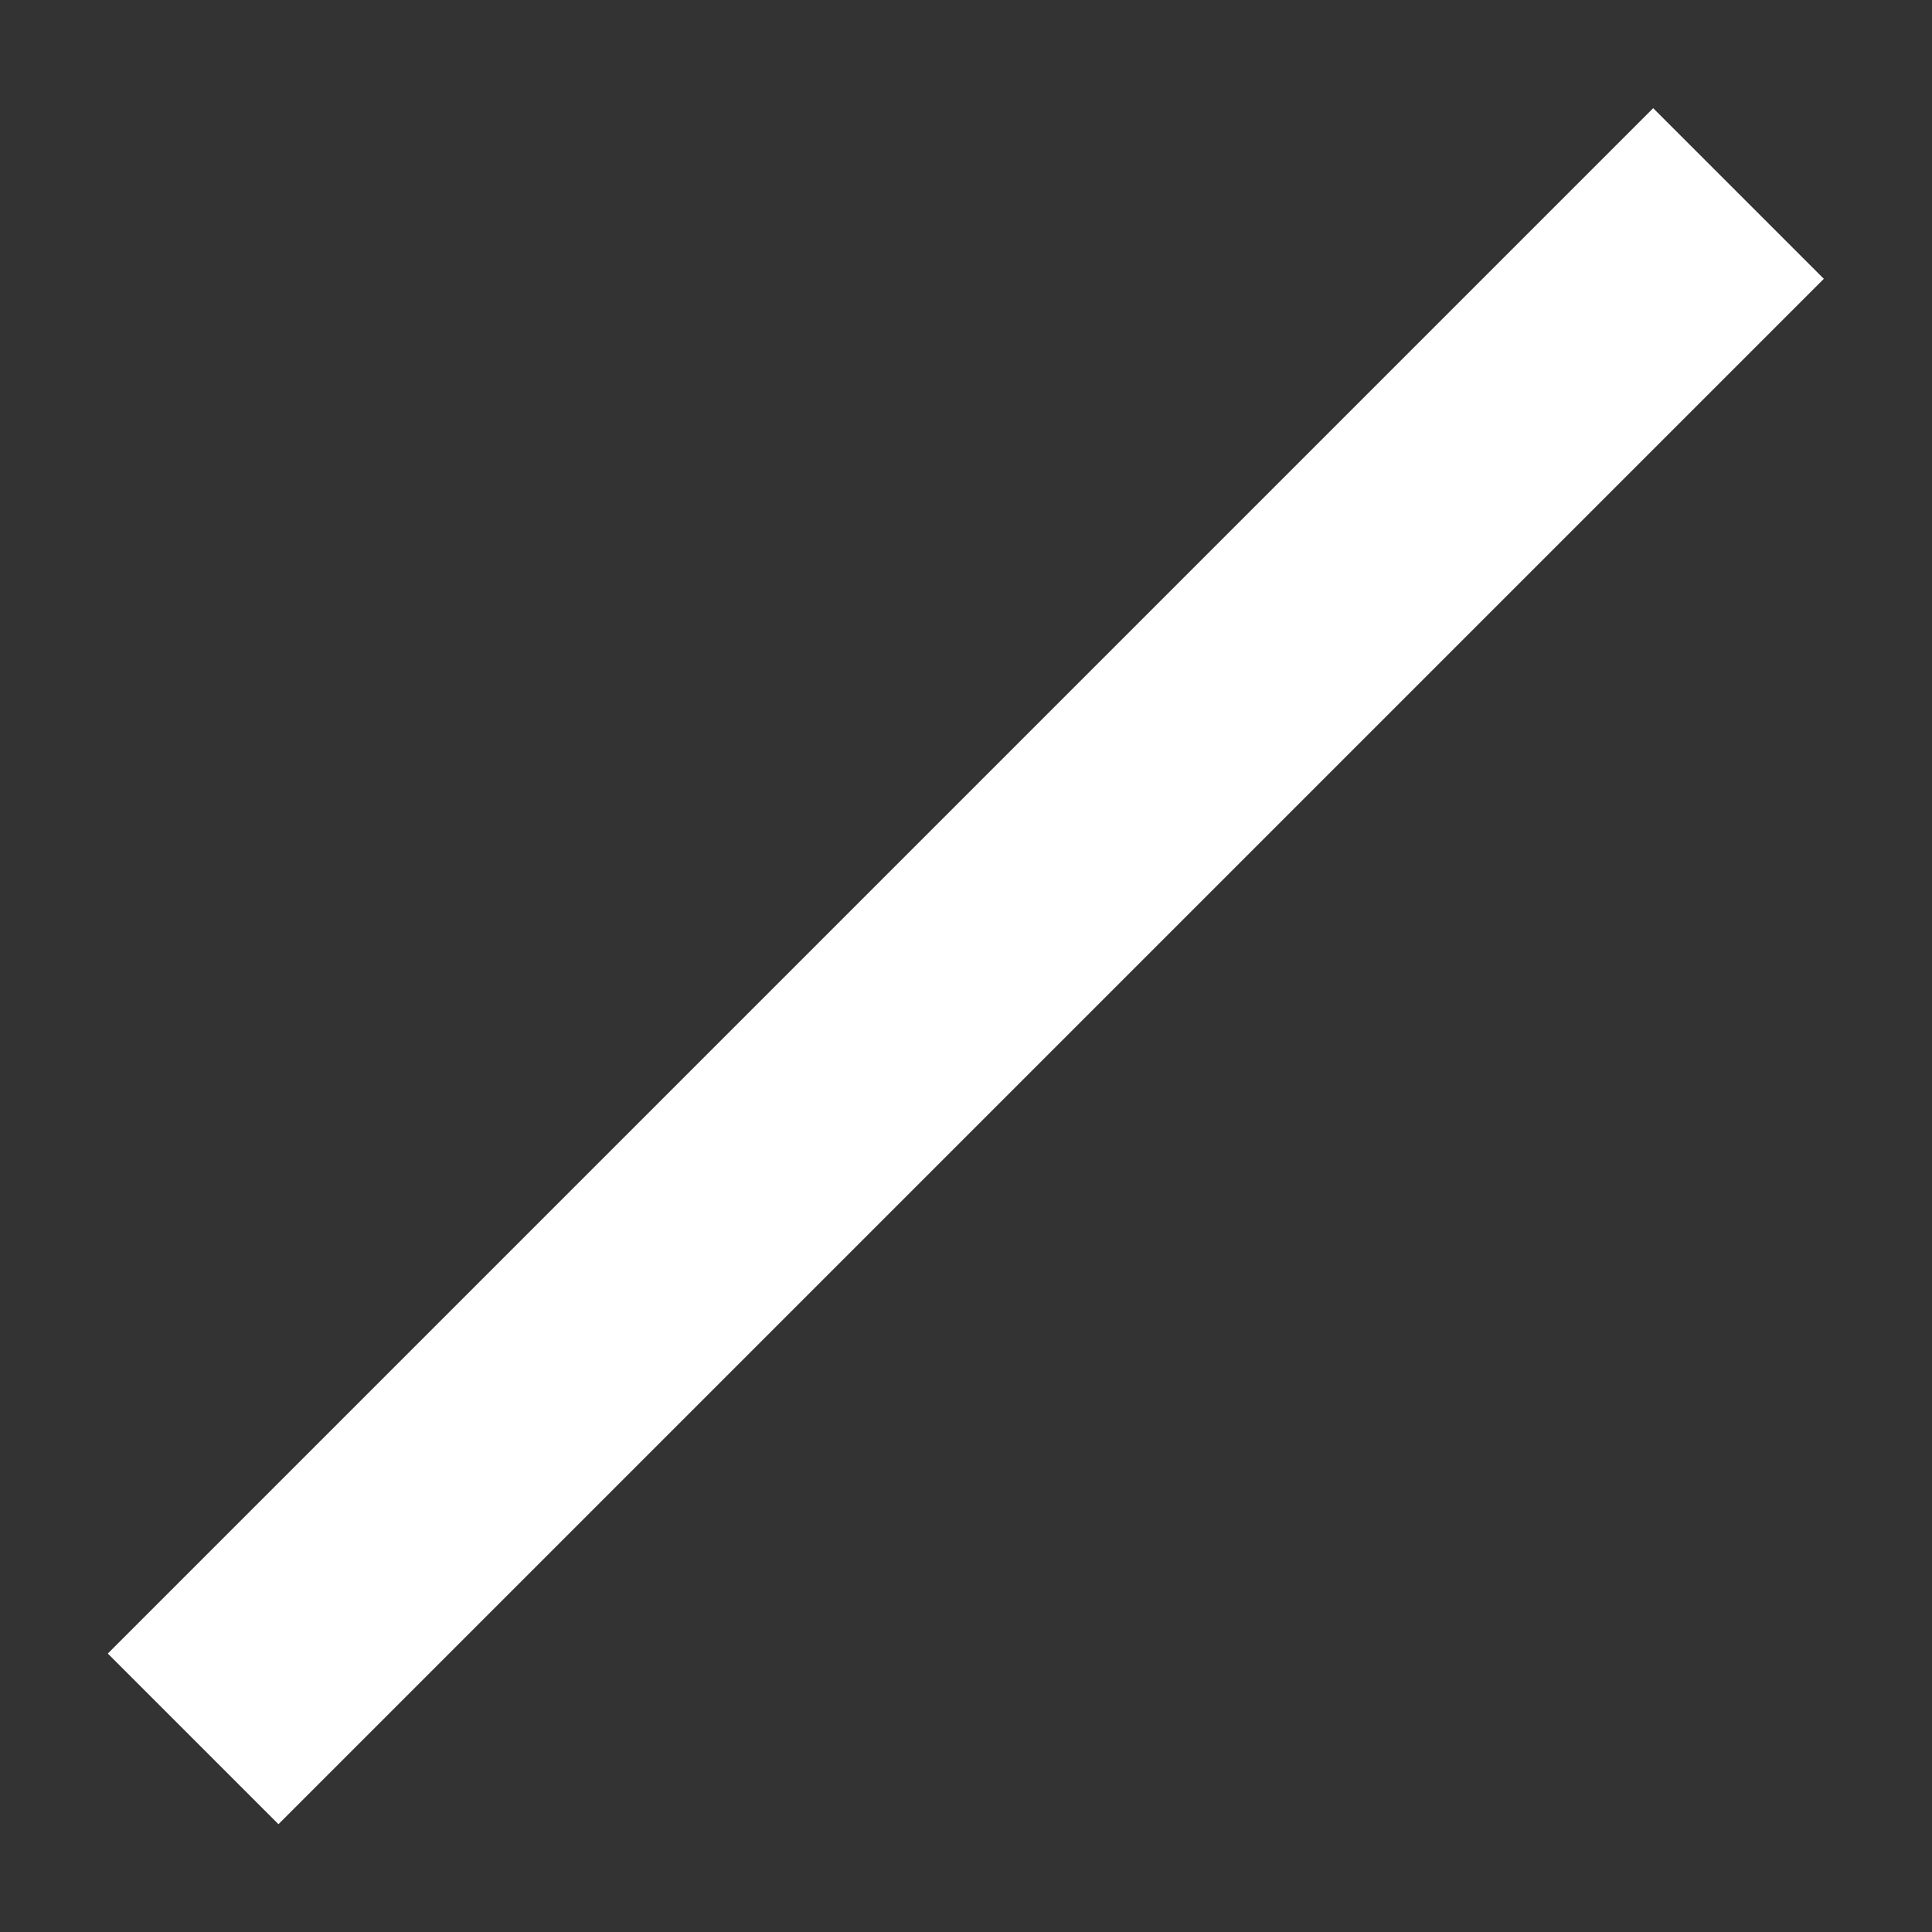 <?xml version="1.0" encoding="UTF-8"?>
<!-- Created with Inkscape (http://www.inkscape.org/) -->
<svg width="20" height="20" version="1.1" viewBox="0 0 5.292 5.292" xml:space="preserve" xmlns="http://www.w3.org/2000/svg"><rect x="0" y="0" width="5.292" height="5.292" fill="#333333" stroke="none"/><path d="m0.529 4.763 4.233-4.233" fill="none" stroke="#fff" stroke-linejoin="round" stroke-width=".661"/></svg>
